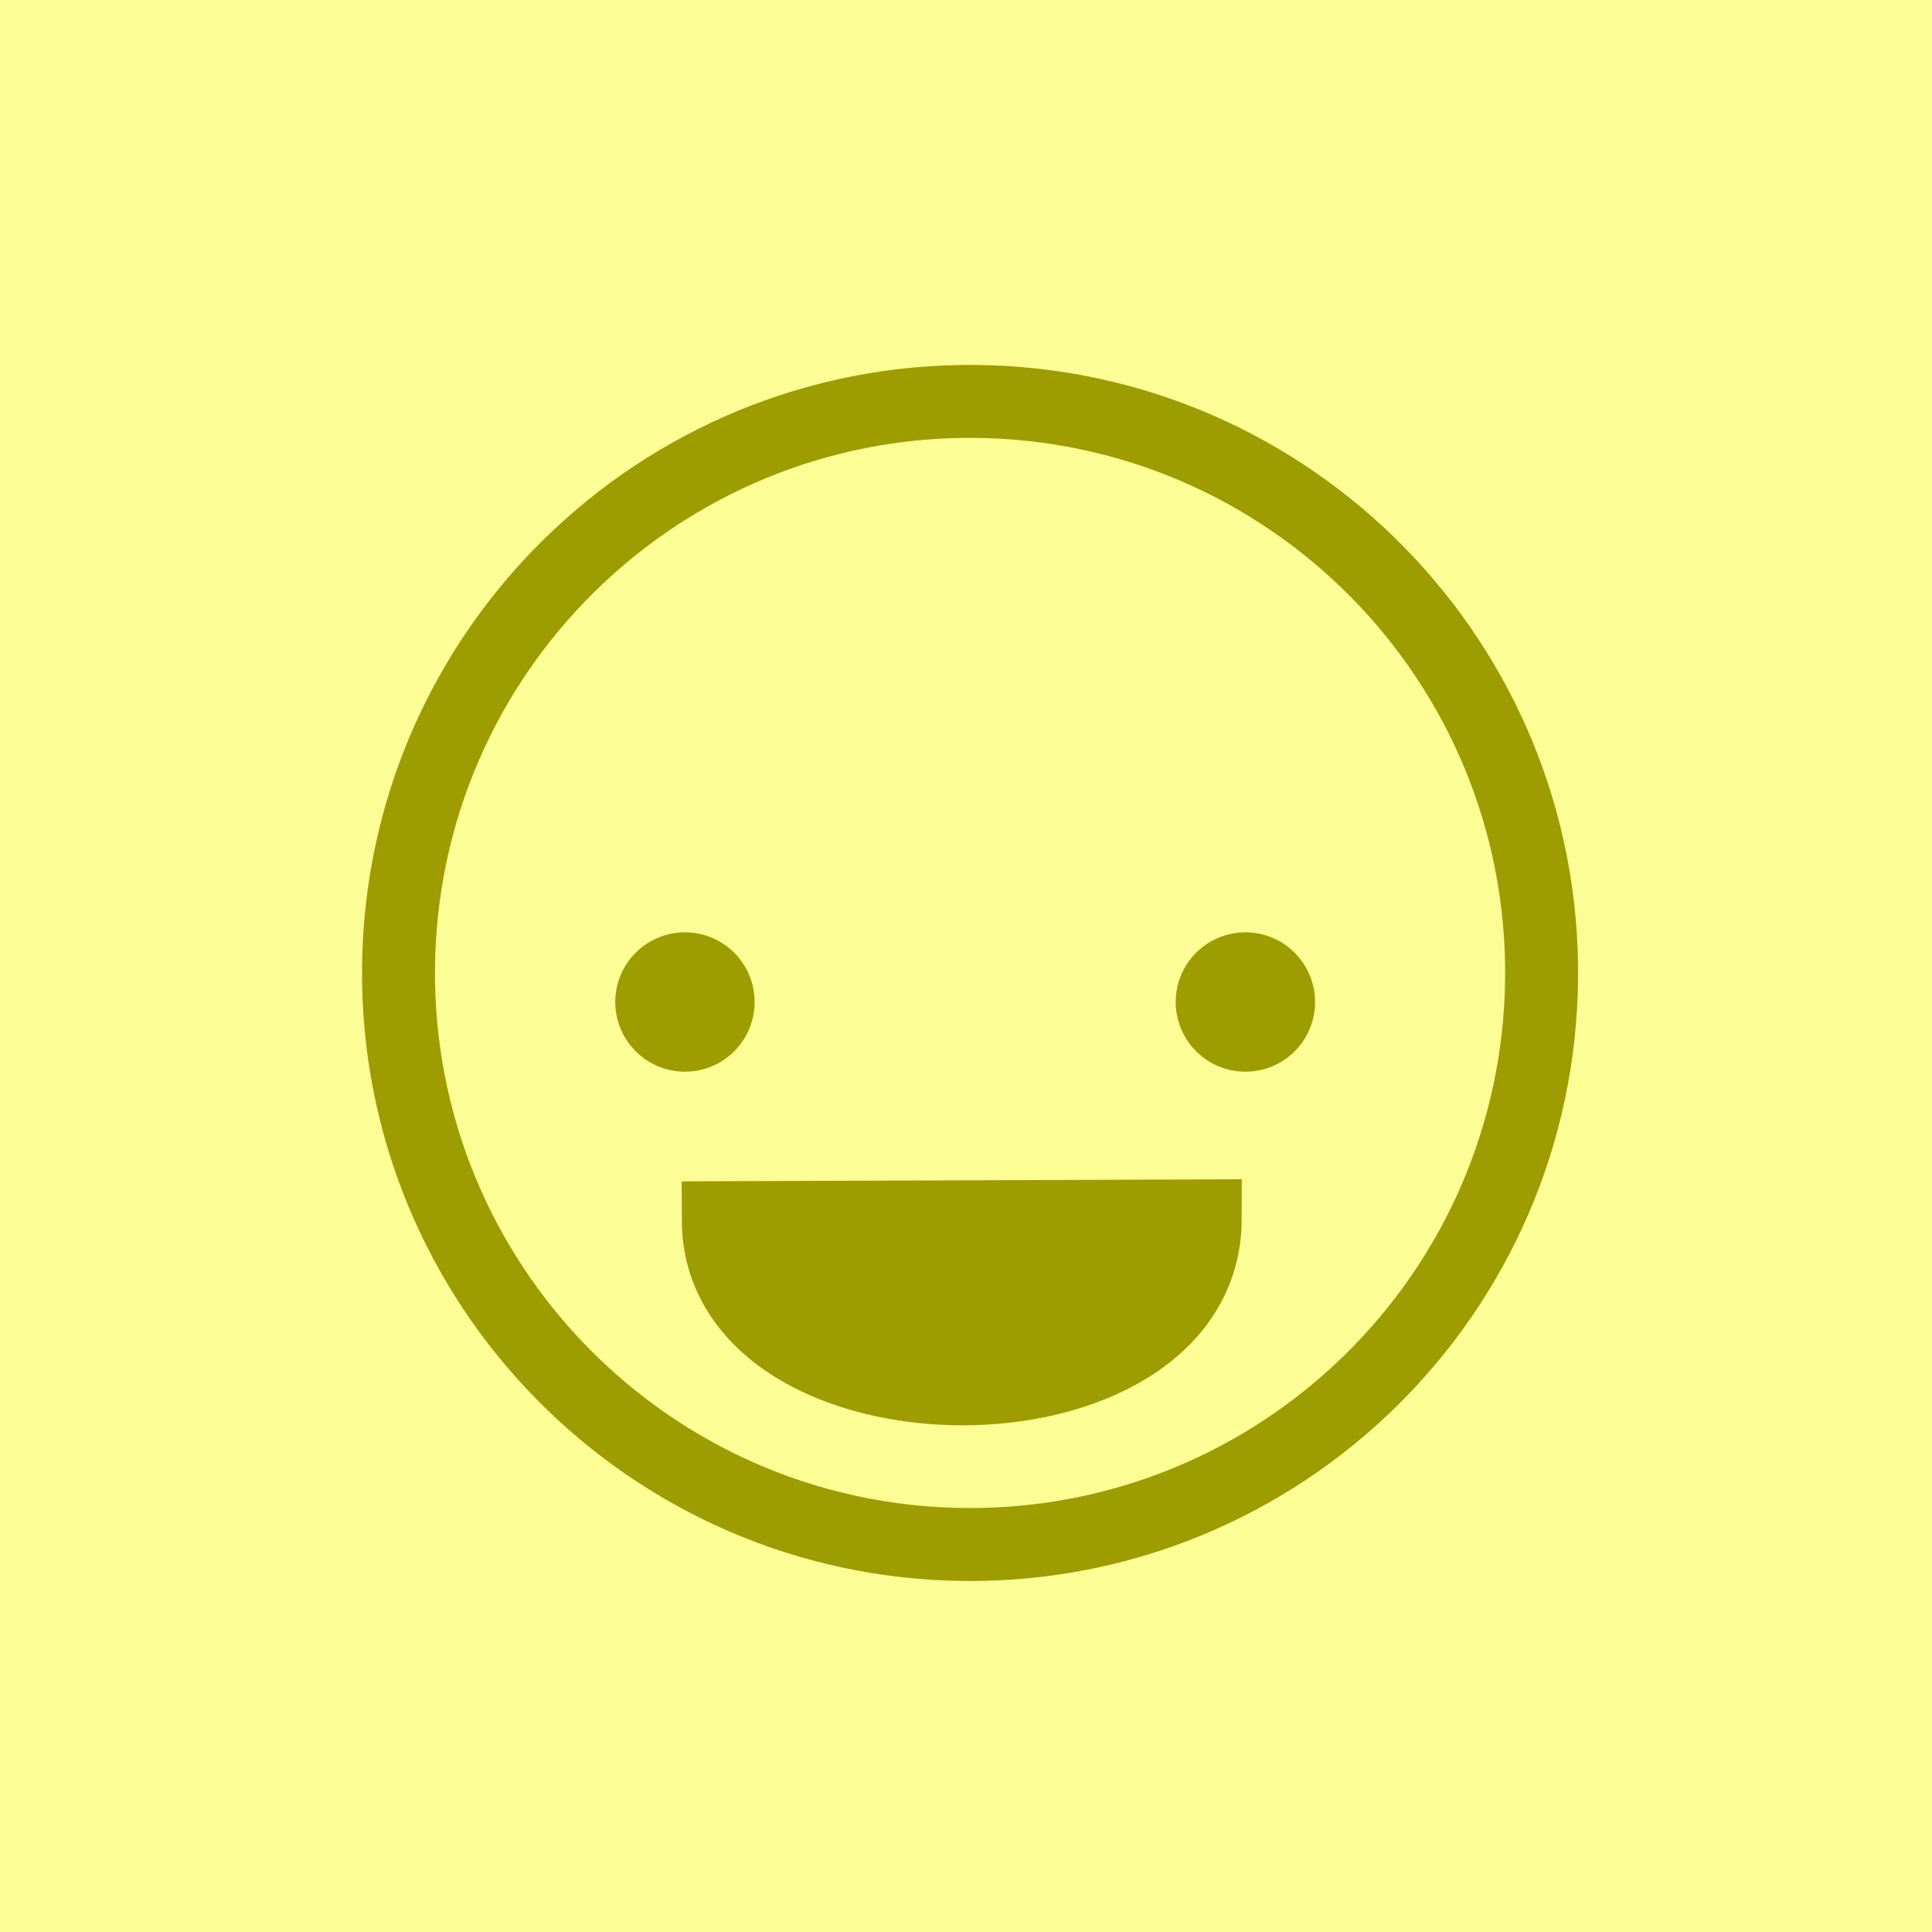 <?xml version="1.0" encoding="utf-8"?>
<!-- Generator: SketchAPI 2021.4.25.11 <https://api.sketch.io/> -->
<svg version="1.1" xmlns="http://www.w3.org/2000/svg" xmlns:xlink="http://www.w3.org/1999/xlink" xmlns:sketchjs="https://sketch.io/dtd/" sketchjs:metadata="eyJuYW1lIjoiRHJhd2luZy01LnNrZXRjaHBhZCIsInN1cmZhY2UiOnsibWV0aG9kIjoiZmlsbCIsImJsZW5kIjoibm9ybWFsIiwiZW5hYmxlZCI6dHJ1ZSwib3BhY2l0eSI6MSwidHlwZSI6InBhdHRlcm4iLCJwYXR0ZXJuIjp7InR5cGUiOiJwYXR0ZXJuIiwicmVmbGVjdCI6Im5vLXJlZmxlY3QiLCJyZXBlYXQiOiJyZXBlYXQiLCJzbW9vdGhpbmciOmZhbHNlLCJzcmMiOiJ0cmFuc3BhcmVudExpZ2h0Iiwic3giOjEsInN5IjoxLCJ4MCI6MC41LCJ4MSI6MSwieTAiOjAuNSwieTEiOjF9fSwiY2xpcFBhdGgiOnsiZW5hYmxlZCI6dHJ1ZSwic3R5bGUiOnsic3Ryb2tlU3R5bGUiOiJibGFjayIsImxpbmVXaWR0aCI6MX19LCJkZXNjcmlwdGlvbiI6Ik1hZGUgd2l0aCBTa2V0Y2hwYWQiLCJtZXRhZGF0YSI6e30sImV4cG9ydERQSSI6NzIsImV4cG9ydEZvcm1hdCI6InBuZyIsImV4cG9ydFF1YWxpdHkiOjAuOTUsInVuaXRzIjoicHgiLCJ3aWR0aCI6NTAwLCJoZWlnaHQiOjUwMCwicGFnZXMiOlt7IndpZHRoIjo1MDAsImhlaWdodCI6NTAwfV0sInV1aWQiOiJmN2M0NTJmNy0wZGRkLTQ0ODctOTMwNS1hM2Q1YTExMmE2MWEifQ==" width="500" height="500" viewBox="0 0 500 500" sketchjs:version="2021.4.25.11">
<path sketchjs:tool="square" style="fill: #fdfd96; mix-blend-mode: source-over; fill-opacity: 1; vector-effect: non-scaling-stroke;" d="M0 0 L1117.69 0 1117.69 1117.69 0 1117.69 z" transform="matrix(0.539,0.002,-0.002,0.539,-46.827,-49.349)"/>
<path sketchjs:tool="ring" style="fill: #9d9d02; mix-blend-mode: source-over; fill-opacity: 1; vector-effect: non-scaling-stroke;" d="M193.78 0 C300.81 0 387.57 86.76 387.57 193.78 387.57 300.81 300.81 387.57 193.78 387.57 86.76 387.57 0 300.81 0 193.78 0 86.76 86.76 0 193.78 0 zM193.78 23.25 C99.6 23.25 23.25 99.6 23.25 193.78 23.25 287.97 99.6 364.32 193.78 364.32 287.97 364.32 364.32 287.97 364.32 193.78 364.32 99.6 287.97 23.25 193.78 23.25 z" transform="matrix(0.812,0.007,-0.007,0.812,95.053,93.09)"/>
<g sketchjs:tool="paintbrush" transform="matrix(0.81,0,0,0.81,177.258,259.313)">
	<filter filterUnits="userSpaceOnUse" id="5f22e676_x2d7070_x2d4fd6_x2dbc71_x2d2d90c86a3416_blur">
		<feGaussianBlur/>
	</filter>
	<path style="fill: none; stroke: #9d9d02; mix-blend-mode: source-over; stroke-dasharray: none; stroke-dashoffset: 0; stroke-linecap: round; stroke-linejoin: miter; stroke-miterlimit: 4; stroke-opacity: 1; stroke-width: 44.524;" d="M0 0 L0.01 0.01 " filter="url(#5f22e676_x2d7070_x2d4fd6_x2dbc71_x2d2d90c86a3416_blur)"/>
</g>
<path sketchjs:tool="path" style="fill: #9d9d02; stroke: #9d9d02; mix-blend-mode: source-over; paint-order: stroke fill markers; fill-opacity: 1; stroke-dasharray: none; stroke-dashoffset: 0; stroke-linecap: round; stroke-linejoin: miter; stroke-miterlimit: 4; stroke-opacity: 1; stroke-width: 32;" d="M184.28 0 C184.13 91.39 0.41 90.3 0 0.73 z" transform="matrix(0.67,0,0,0.635,187.175,315.39)"/>
<g sketchjs:tool="paintbrush" transform="matrix(0.81,0,0,0.81,322.303,259.313)">
	<filter filterUnits="userSpaceOnUse" id="2097532b_x2da546_x2d410a_x2d98d1_x2d58d26a6da22d_blur">
		<feGaussianBlur/>
	</filter>
	<path style="fill: none; stroke: #9d9d02; mix-blend-mode: source-over; stroke-dasharray: none; stroke-dashoffset: 0; stroke-linecap: round; stroke-linejoin: miter; stroke-miterlimit: 4; stroke-opacity: 1; stroke-width: 44.524;" d="M0 0 L0.01 0.01 " filter="url(#2097532b_x2da546_x2d410a_x2d98d1_x2d58d26a6da22d_blur)"/>
</g>
</svg>